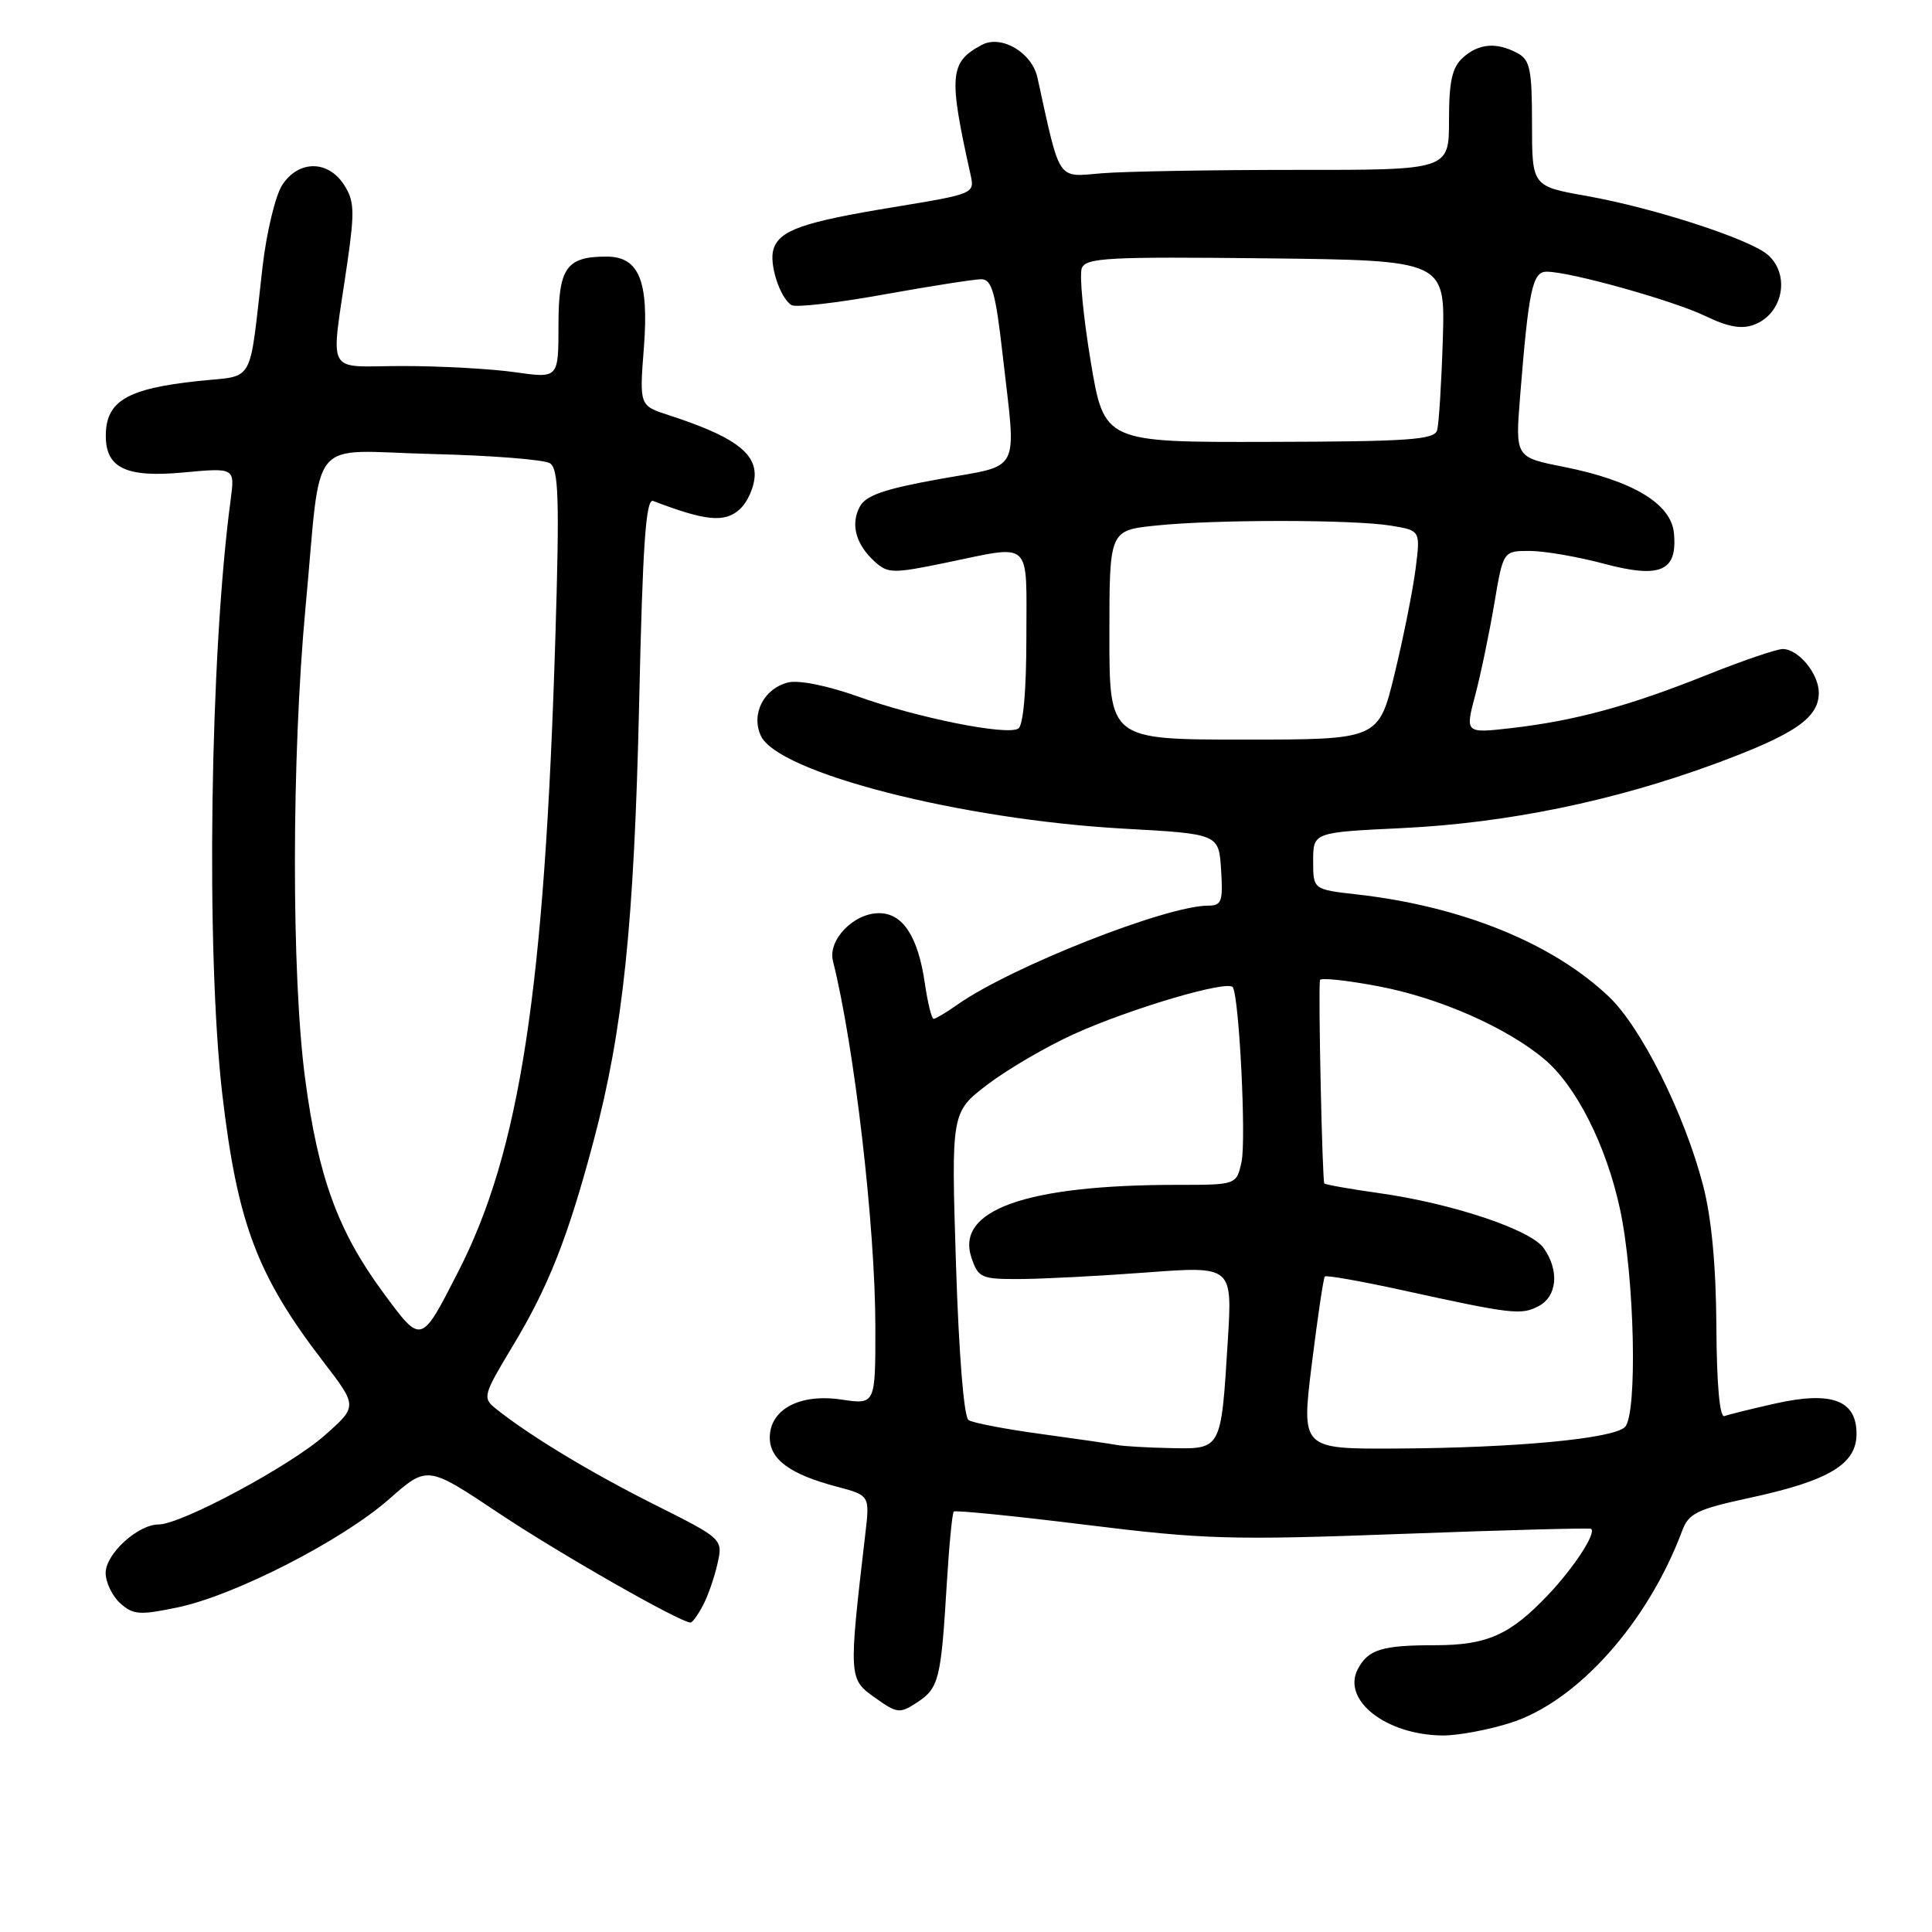 <?xml version="1.0" encoding="UTF-8" standalone="no"?>
<!DOCTYPE svg PUBLIC "-//W3C//DTD SVG 1.1//EN" "http://www.w3.org/Graphics/SVG/1.1/DTD/svg11.dtd" >
<svg xmlns="http://www.w3.org/2000/svg" xmlns:xlink="http://www.w3.org/1999/xlink" version="1.1" viewBox="0 0 256 256">
 <g >
 <path fill="currentColor"
d=" M 200.14 228.29 C 209.00 225.48 218.34 215.02 222.89 202.85 C 223.75 200.52 224.86 199.98 231.90 198.46 C 242.36 196.20 246.00 194.01 246.00 189.99 C 246.00 185.53 242.71 184.30 235.25 185.97 C 232.09 186.68 229.05 187.43 228.50 187.64 C 227.87 187.88 227.47 183.49 227.43 175.76 C 227.38 167.64 226.78 161.31 225.65 157.00 C 223.17 147.53 217.47 136.13 213.17 132.05 C 205.70 124.96 193.67 120.08 179.75 118.51 C 174.00 117.86 174.00 117.86 174.00 114.08 C 174.00 110.29 174.00 110.29 185.75 109.73 C 199.69 109.06 213.84 106.15 227.29 101.19 C 237.84 97.30 241.00 95.13 241.00 91.79 C 241.00 89.27 238.30 86.00 236.22 86.00 C 235.41 86.00 230.87 87.55 226.12 89.45 C 215.87 93.55 208.71 95.50 200.32 96.47 C 194.13 97.18 194.13 97.18 195.48 92.09 C 196.22 89.29 197.35 83.85 198.00 80.00 C 199.18 73.00 199.18 73.00 202.68 73.00 C 204.60 73.00 209.02 73.76 212.51 74.69 C 220.04 76.70 222.30 75.70 221.80 70.61 C 221.42 66.73 216.32 63.68 207.20 61.86 C 200.78 60.59 200.78 60.59 201.42 52.54 C 202.56 38.32 203.06 36.00 204.95 36.00 C 208.05 36.00 221.74 39.83 226.00 41.89 C 228.98 43.33 230.80 43.65 232.44 43.02 C 236.25 41.58 237.26 36.42 234.25 33.77 C 231.89 31.69 219.15 27.55 210.25 25.97 C 203.00 24.68 203.00 24.68 203.00 16.38 C 203.00 9.19 202.74 7.93 201.07 7.04 C 198.29 5.55 195.93 5.75 193.83 7.65 C 192.41 8.94 192.00 10.79 192.00 15.92 C 192.00 22.53 192.00 22.53 171.75 22.51 C 160.61 22.51 149.03 22.71 146.00 22.96 C 139.99 23.46 140.54 24.27 137.46 10.26 C 136.73 6.95 132.67 4.57 130.09 5.95 C 125.82 8.24 125.67 9.97 128.59 23.09 C 129.17 25.67 129.15 25.68 118.40 27.45 C 106.39 29.42 103.29 30.50 102.49 33.02 C 101.88 34.94 103.34 39.48 104.88 40.43 C 105.43 40.77 110.94 40.14 117.12 39.02 C 123.29 37.91 129.11 37.00 130.03 37.00 C 131.42 37.00 131.92 38.75 132.86 47.04 C 134.68 63.06 135.48 61.50 124.48 63.48 C 117.19 64.79 114.73 65.64 113.93 67.13 C 112.67 69.48 113.40 72.15 115.92 74.43 C 117.66 76.00 118.34 76.01 125.35 74.56 C 136.91 72.18 136.00 71.33 136.00 84.44 C 136.00 91.47 135.59 96.14 134.93 96.54 C 133.40 97.49 121.65 95.14 113.65 92.28 C 109.64 90.85 105.82 90.08 104.43 90.43 C 101.22 91.23 99.49 94.59 100.81 97.48 C 103.04 102.39 127.28 108.59 148.89 109.80 C 161.50 110.50 161.50 110.50 161.80 115.25 C 162.07 119.44 161.87 120.00 160.11 120.00 C 154.53 120.00 133.92 128.14 126.85 133.13 C 125.39 134.16 123.97 135.00 123.71 135.00 C 123.44 135.00 122.92 132.86 122.54 130.25 C 121.64 124.08 119.62 121.00 116.48 121.00 C 113.10 121.00 109.67 124.56 110.37 127.34 C 113.22 138.69 115.98 162.51 115.99 175.81 C 116.00 186.12 116.00 186.12 111.50 185.45 C 105.98 184.62 102.00 186.74 102.00 190.50 C 102.00 193.39 104.70 195.36 110.88 196.99 C 115.26 198.15 115.26 198.15 114.65 203.32 C 112.44 222.29 112.45 222.48 115.91 224.93 C 118.88 227.05 119.22 227.09 121.52 225.58 C 124.40 223.69 124.69 222.53 125.44 210.08 C 125.75 204.90 126.17 200.50 126.38 200.29 C 126.58 200.09 134.47 200.88 143.91 202.05 C 159.59 203.99 163.20 204.09 185.78 203.25 C 199.38 202.74 210.65 202.44 210.83 202.58 C 211.55 203.13 208.57 207.70 205.13 211.33 C 200.10 216.64 197.05 218.00 190.13 218.00 C 183.14 218.00 181.31 218.56 179.94 221.12 C 177.73 225.24 183.61 229.88 191.14 229.96 C 193.13 229.98 197.18 229.23 200.14 228.29 Z  M 93.12 212.77 C 93.78 211.55 94.65 209.06 95.06 207.24 C 95.81 203.92 95.81 203.92 86.65 199.33 C 78.17 195.07 70.08 190.18 65.67 186.63 C 63.92 185.23 64.03 184.84 67.91 178.40 C 72.66 170.53 75.23 164.04 78.63 151.27 C 82.56 136.55 84.03 122.40 84.69 93.20 C 85.16 72.01 85.58 66.01 86.55 66.38 C 93.49 69.04 96.02 69.29 98.00 67.50 C 99.10 66.50 100.00 64.42 100.00 62.87 C 100.00 59.84 96.87 57.69 88.61 55.01 C 84.72 53.75 84.72 53.75 85.32 46.04 C 86.00 37.23 84.67 34.00 80.38 34.00 C 75.03 34.00 74.00 35.47 74.00 43.11 C 74.00 50.14 74.00 50.14 68.25 49.32 C 65.09 48.87 58.38 48.50 53.35 48.50 C 42.91 48.50 43.80 50.19 46.04 34.70 C 47.01 27.95 46.95 26.57 45.56 24.45 C 43.42 21.19 39.56 21.22 37.40 24.51 C 36.50 25.89 35.33 30.73 34.80 35.26 C 32.95 51.34 33.89 49.67 26.23 50.49 C 16.86 51.49 14.05 53.14 14.02 57.68 C 13.98 62.01 16.70 63.31 24.26 62.61 C 31.13 61.97 31.13 61.97 30.56 66.24 C 27.81 86.79 27.27 126.24 29.46 145.03 C 31.46 162.09 34.08 169.03 42.83 180.42 C 47.38 186.34 47.38 186.34 43.05 190.17 C 38.50 194.22 24.00 202.00 21.02 202.00 C 18.27 202.00 14.00 205.90 14.00 208.42 C 14.00 209.67 14.87 211.47 15.92 212.43 C 17.63 213.97 18.50 214.04 23.49 213.00 C 31.06 211.43 45.32 204.13 51.56 198.64 C 56.62 194.18 56.62 194.18 66.06 200.48 C 74.06 205.83 90.15 215.00 91.51 215.00 C 91.74 215.00 92.47 214.00 93.12 212.77 Z  M 148.00 191.47 C 147.18 191.31 142.65 190.65 137.94 190.01 C 133.23 189.37 128.91 188.54 128.34 188.17 C 127.72 187.77 127.05 179.45 126.67 167.44 C 126.04 147.38 126.04 147.38 130.87 143.69 C 133.53 141.67 138.67 138.67 142.28 137.03 C 149.78 133.63 162.77 129.80 163.36 130.82 C 164.21 132.28 165.14 151.07 164.51 153.95 C 163.84 157.00 163.84 157.00 155.99 157.00 C 135.98 157.00 126.60 160.32 128.72 166.64 C 129.62 169.32 130.02 169.50 135.09 169.48 C 138.07 169.47 145.63 169.08 151.90 168.61 C 163.30 167.76 163.30 167.76 162.69 177.63 C 161.80 192.16 161.87 192.02 155.13 191.88 C 152.04 191.82 148.82 191.63 148.00 191.47 Z  M 173.82 180.75 C 174.59 174.56 175.36 169.34 175.55 169.14 C 175.73 168.95 180.30 169.75 185.69 170.93 C 200.36 174.15 201.59 174.29 203.89 173.06 C 206.34 171.75 206.64 168.36 204.55 165.38 C 202.83 162.93 192.38 159.44 182.64 158.08 C 178.87 157.55 175.65 156.98 175.48 156.81 C 175.21 156.53 174.66 131.35 174.90 129.87 C 174.95 129.52 178.45 129.89 182.66 130.69 C 190.67 132.20 199.64 136.14 204.65 140.36 C 208.87 143.91 212.85 151.81 214.66 160.22 C 216.60 169.23 217.00 187.40 215.31 189.09 C 213.76 190.64 200.77 191.86 184.97 191.94 C 172.43 192.00 172.43 192.00 173.82 180.75 Z  M 147.00 84.14 C 147.00 70.28 147.00 70.28 153.15 69.64 C 161.00 68.82 179.34 68.83 184.36 69.66 C 188.22 70.30 188.22 70.30 187.57 75.40 C 187.21 78.20 185.97 84.44 184.80 89.25 C 182.68 98.00 182.68 98.00 164.84 98.00 C 147.00 98.00 147.00 98.00 147.00 84.14 Z  M 144.52 47.87 C 143.54 41.97 143.01 36.42 143.34 35.55 C 143.88 34.15 146.78 34.00 167.73 34.23 C 191.50 34.50 191.50 34.50 191.18 45.00 C 191.00 50.78 190.66 56.17 190.43 57.00 C 190.08 58.27 186.71 58.51 168.17 58.55 C 146.31 58.61 146.31 58.61 144.52 47.87 Z  M 50.69 171.16 C 44.78 163.12 42.16 155.95 40.44 143.00 C 38.60 129.22 38.63 100.31 40.49 80.41 C 42.67 57.18 40.53 59.75 57.29 60.16 C 65.11 60.35 72.12 60.90 72.88 61.39 C 74.02 62.13 74.15 66.13 73.59 84.39 C 72.17 131.17 68.90 152.55 60.71 168.52 C 55.73 178.24 55.88 178.20 50.69 171.16 Z "/>
</g>
</svg>